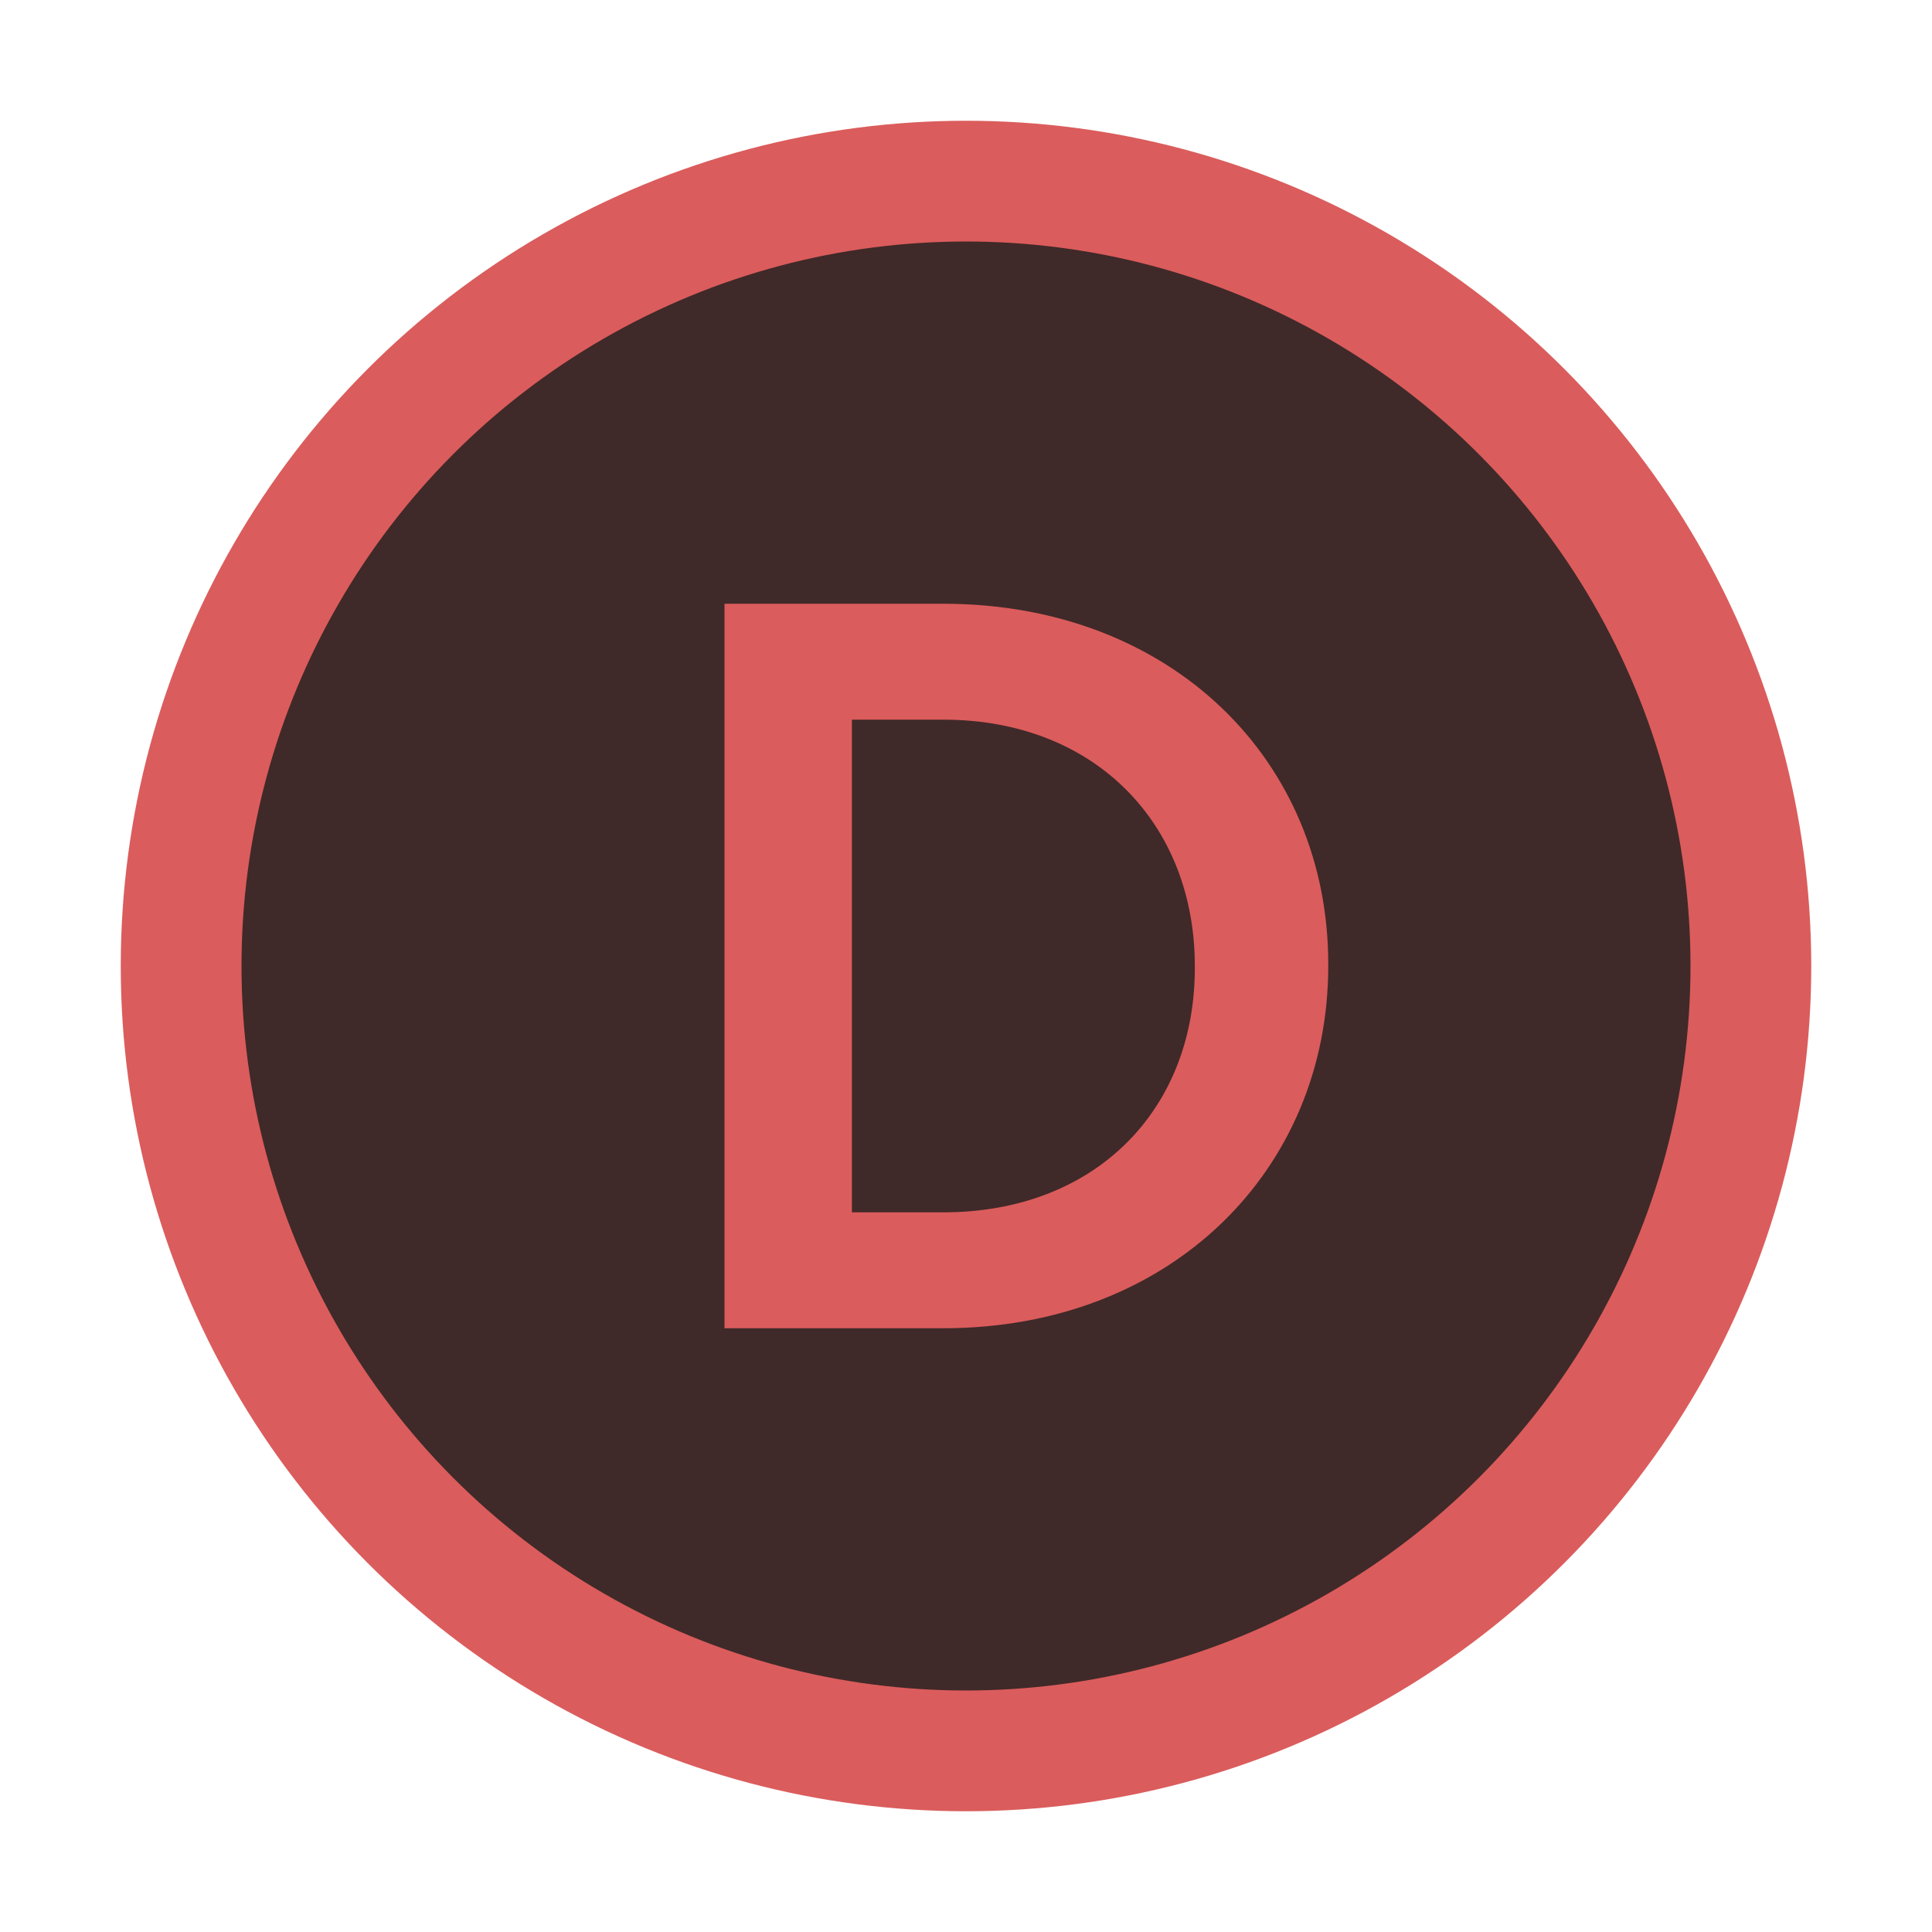 <svg xmlns="http://www.w3.org/2000/svg" width="16" height="16" fill="none" viewBox="0 0 16 16"><circle cx="8" cy="8" r="6.5" fill="#402929" stroke="#DB5C5C"/><path fill="#DB5C5C" d="M7.055 5.96V10.04H7.812C9.072 10.04 9.895 9.191 9.895 8.018V8C9.895 6.826 9.072 5.96 7.812 5.96H7.055ZM6 5H7.812C9.698 5 11 6.295 11 7.982V8C11 9.689 9.698 11 7.812 11H6V5Z"/></svg>